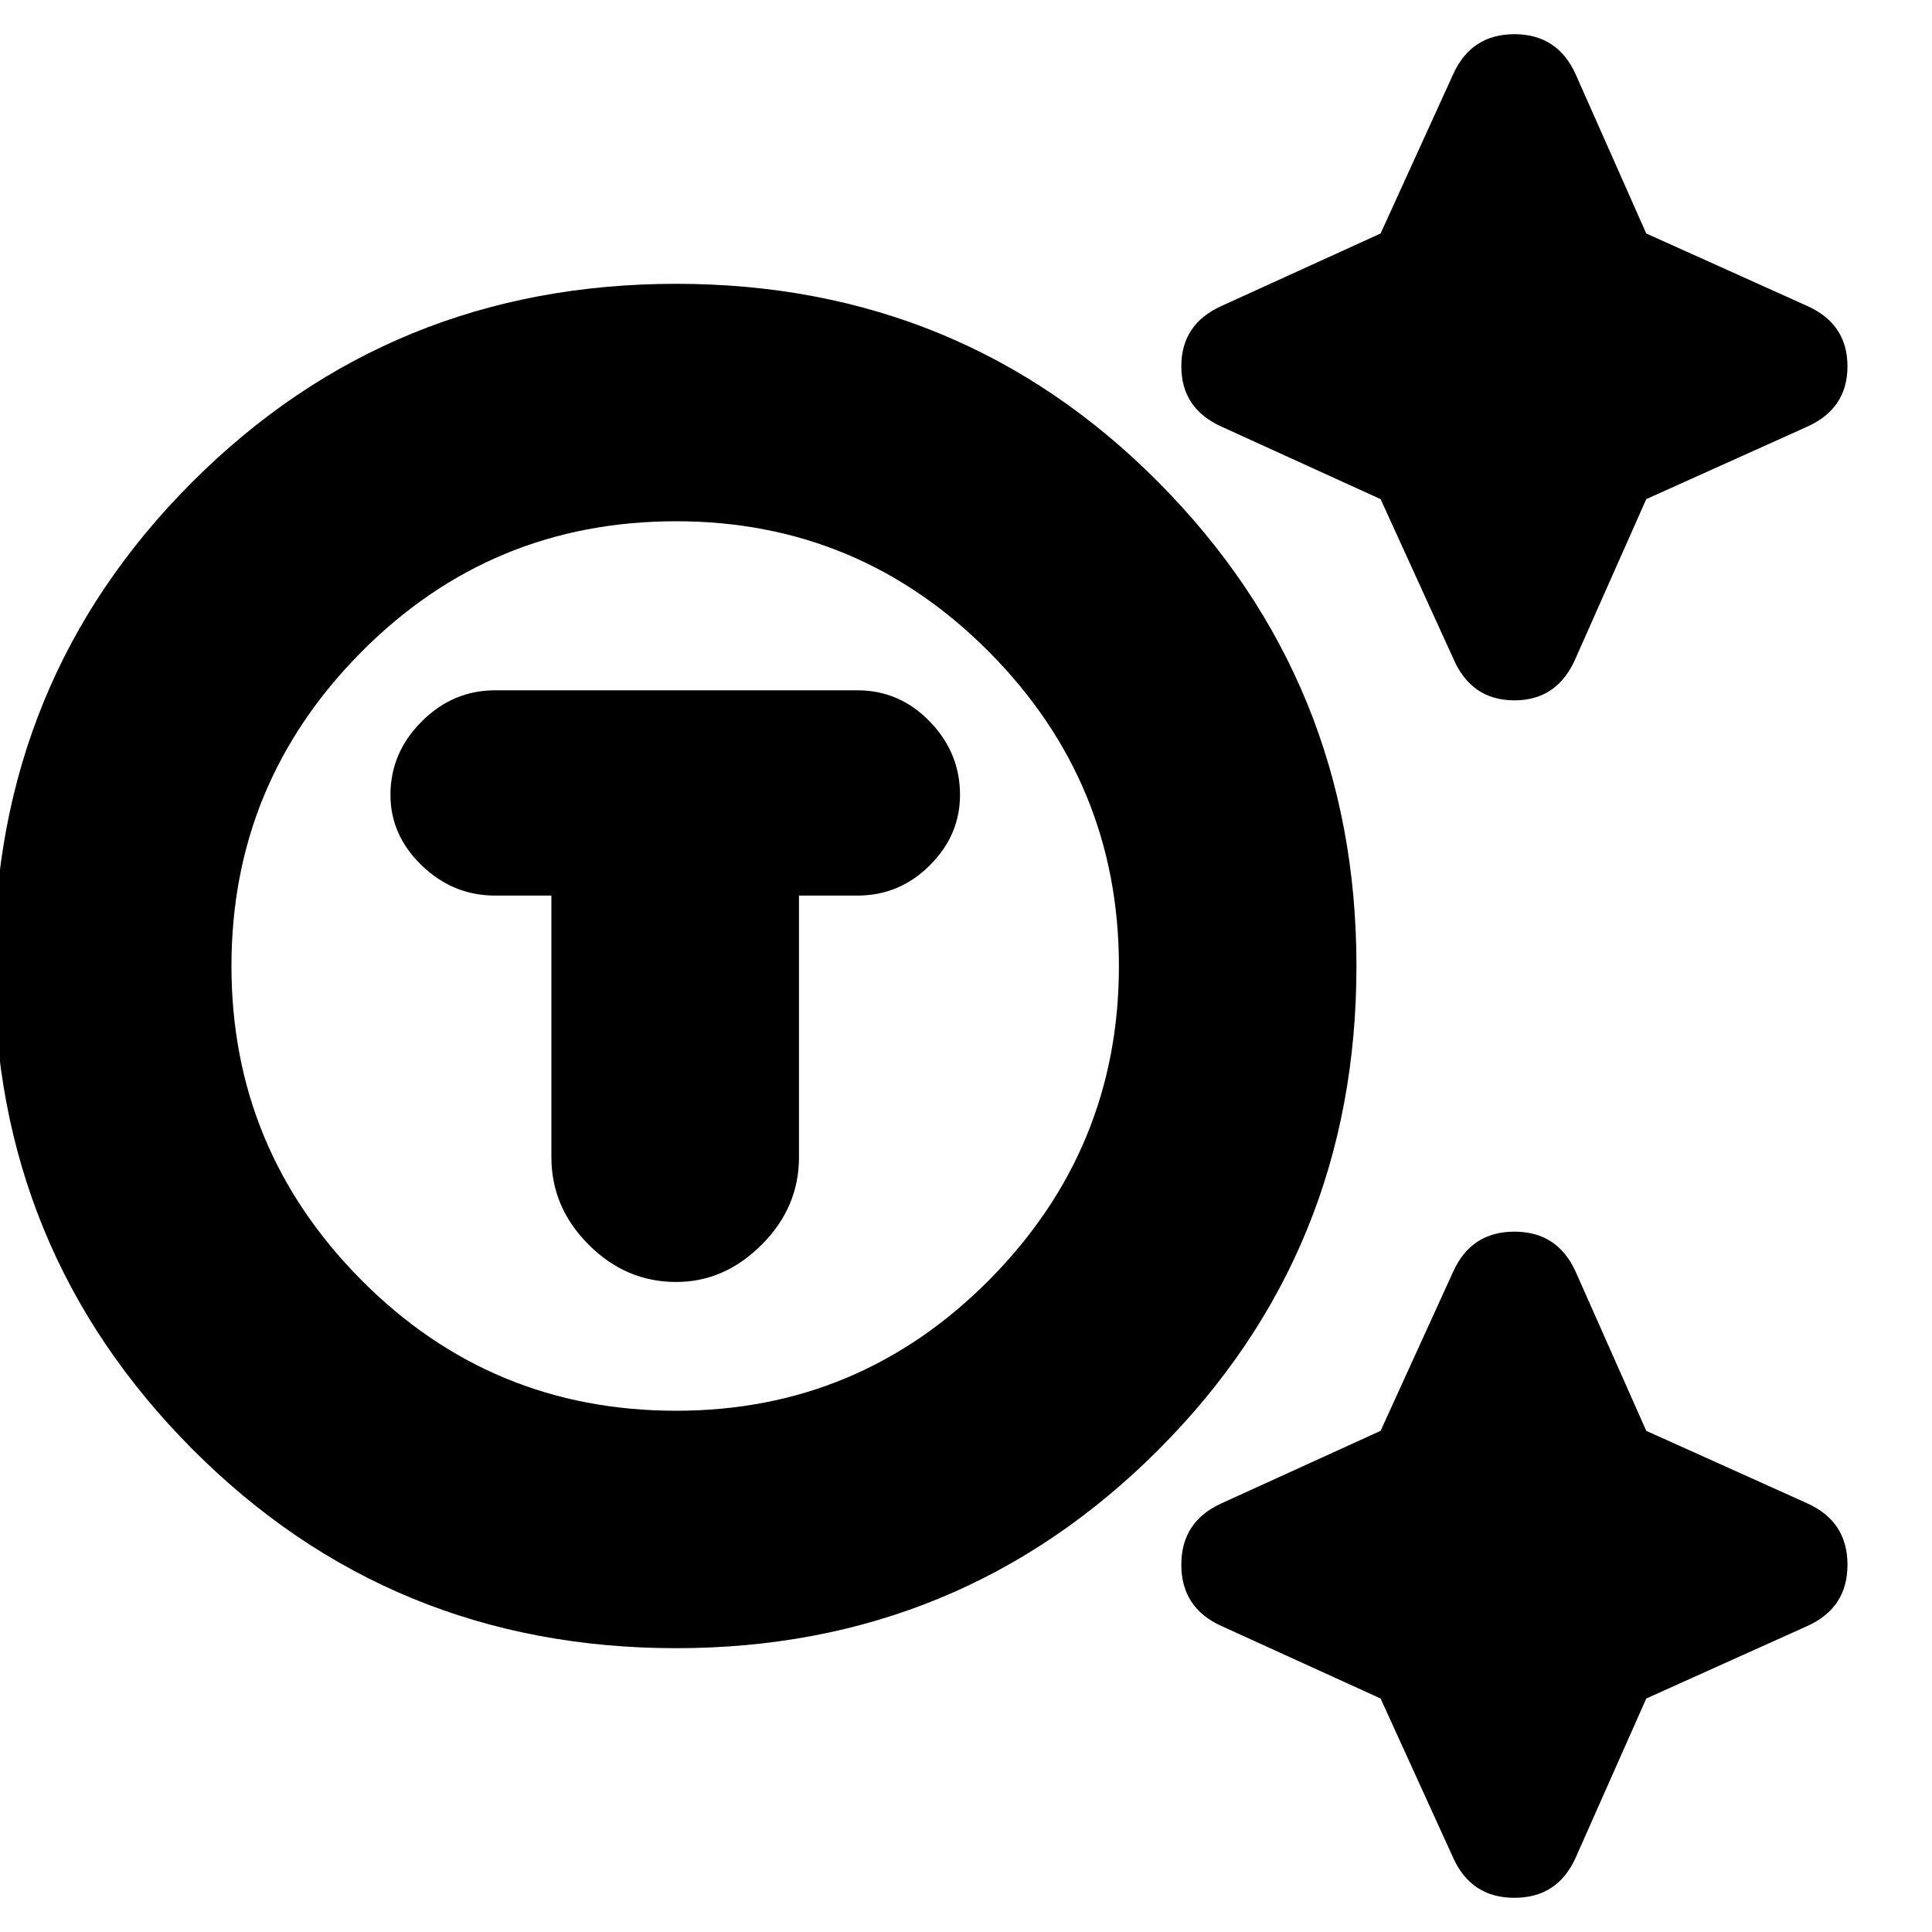 <svg xmlns="http://www.w3.org/2000/svg" height="20" width="20"><path d="M7 17.062Q4.042 17.062 1.99 15Q-0.062 12.938 -0.062 10Q-0.062 7.042 1.99 4.99Q4.042 2.938 7 2.938Q9.958 2.938 12 5Q14.042 7.062 14.042 10Q14.042 12.958 11.99 15.01Q9.938 17.062 7 17.062ZM7 14.604Q8.896 14.604 10.24 13.25Q11.583 11.896 11.583 10Q11.583 8.104 10.24 6.75Q8.896 5.396 7 5.396Q5.083 5.396 3.74 6.75Q2.396 8.104 2.396 10Q2.396 11.896 3.74 13.25Q5.083 14.604 7 14.604ZM7 13.271Q7.5 13.271 7.885 12.885Q8.271 12.5 8.271 11.979V9.271H8.875Q9.312 9.271 9.625 8.958Q9.938 8.646 9.938 8.229Q9.938 7.792 9.625 7.469Q9.312 7.146 8.875 7.146H5.125Q4.688 7.146 4.365 7.469Q4.042 7.792 4.042 8.229Q4.042 8.646 4.365 8.958Q4.688 9.271 5.125 9.271H5.708V11.979Q5.708 12.5 6.094 12.885Q6.479 13.271 7 13.271ZM15.042 6.812 14.292 5.167 12.646 4.417Q12.229 4.229 12.229 3.792Q12.229 3.354 12.646 3.167L14.292 2.417L15.042 0.771Q15.229 0.354 15.677 0.354Q16.125 0.354 16.312 0.771L17.042 2.417L18.708 3.167Q19.125 3.354 19.125 3.792Q19.125 4.229 18.708 4.417L17.042 5.167L16.312 6.812Q16.125 7.25 15.677 7.25Q15.229 7.25 15.042 6.812ZM15.042 19.229 14.292 17.583 12.646 16.833Q12.229 16.646 12.229 16.198Q12.229 15.75 12.646 15.562L14.292 14.812L15.042 13.167Q15.229 12.75 15.677 12.75Q16.125 12.75 16.312 13.167L17.042 14.812L18.708 15.562Q19.125 15.75 19.125 16.198Q19.125 16.646 18.708 16.833L17.042 17.583L16.312 19.229Q16.125 19.646 15.677 19.646Q15.229 19.646 15.042 19.229ZM7 10Q7 10 7 10Q7 10 7 10Q7 10 7 10Q7 10 7 10Q7 10 7 10Q7 10 7 10Q7 10 7 10Q7 10 7 10Z"/></svg>